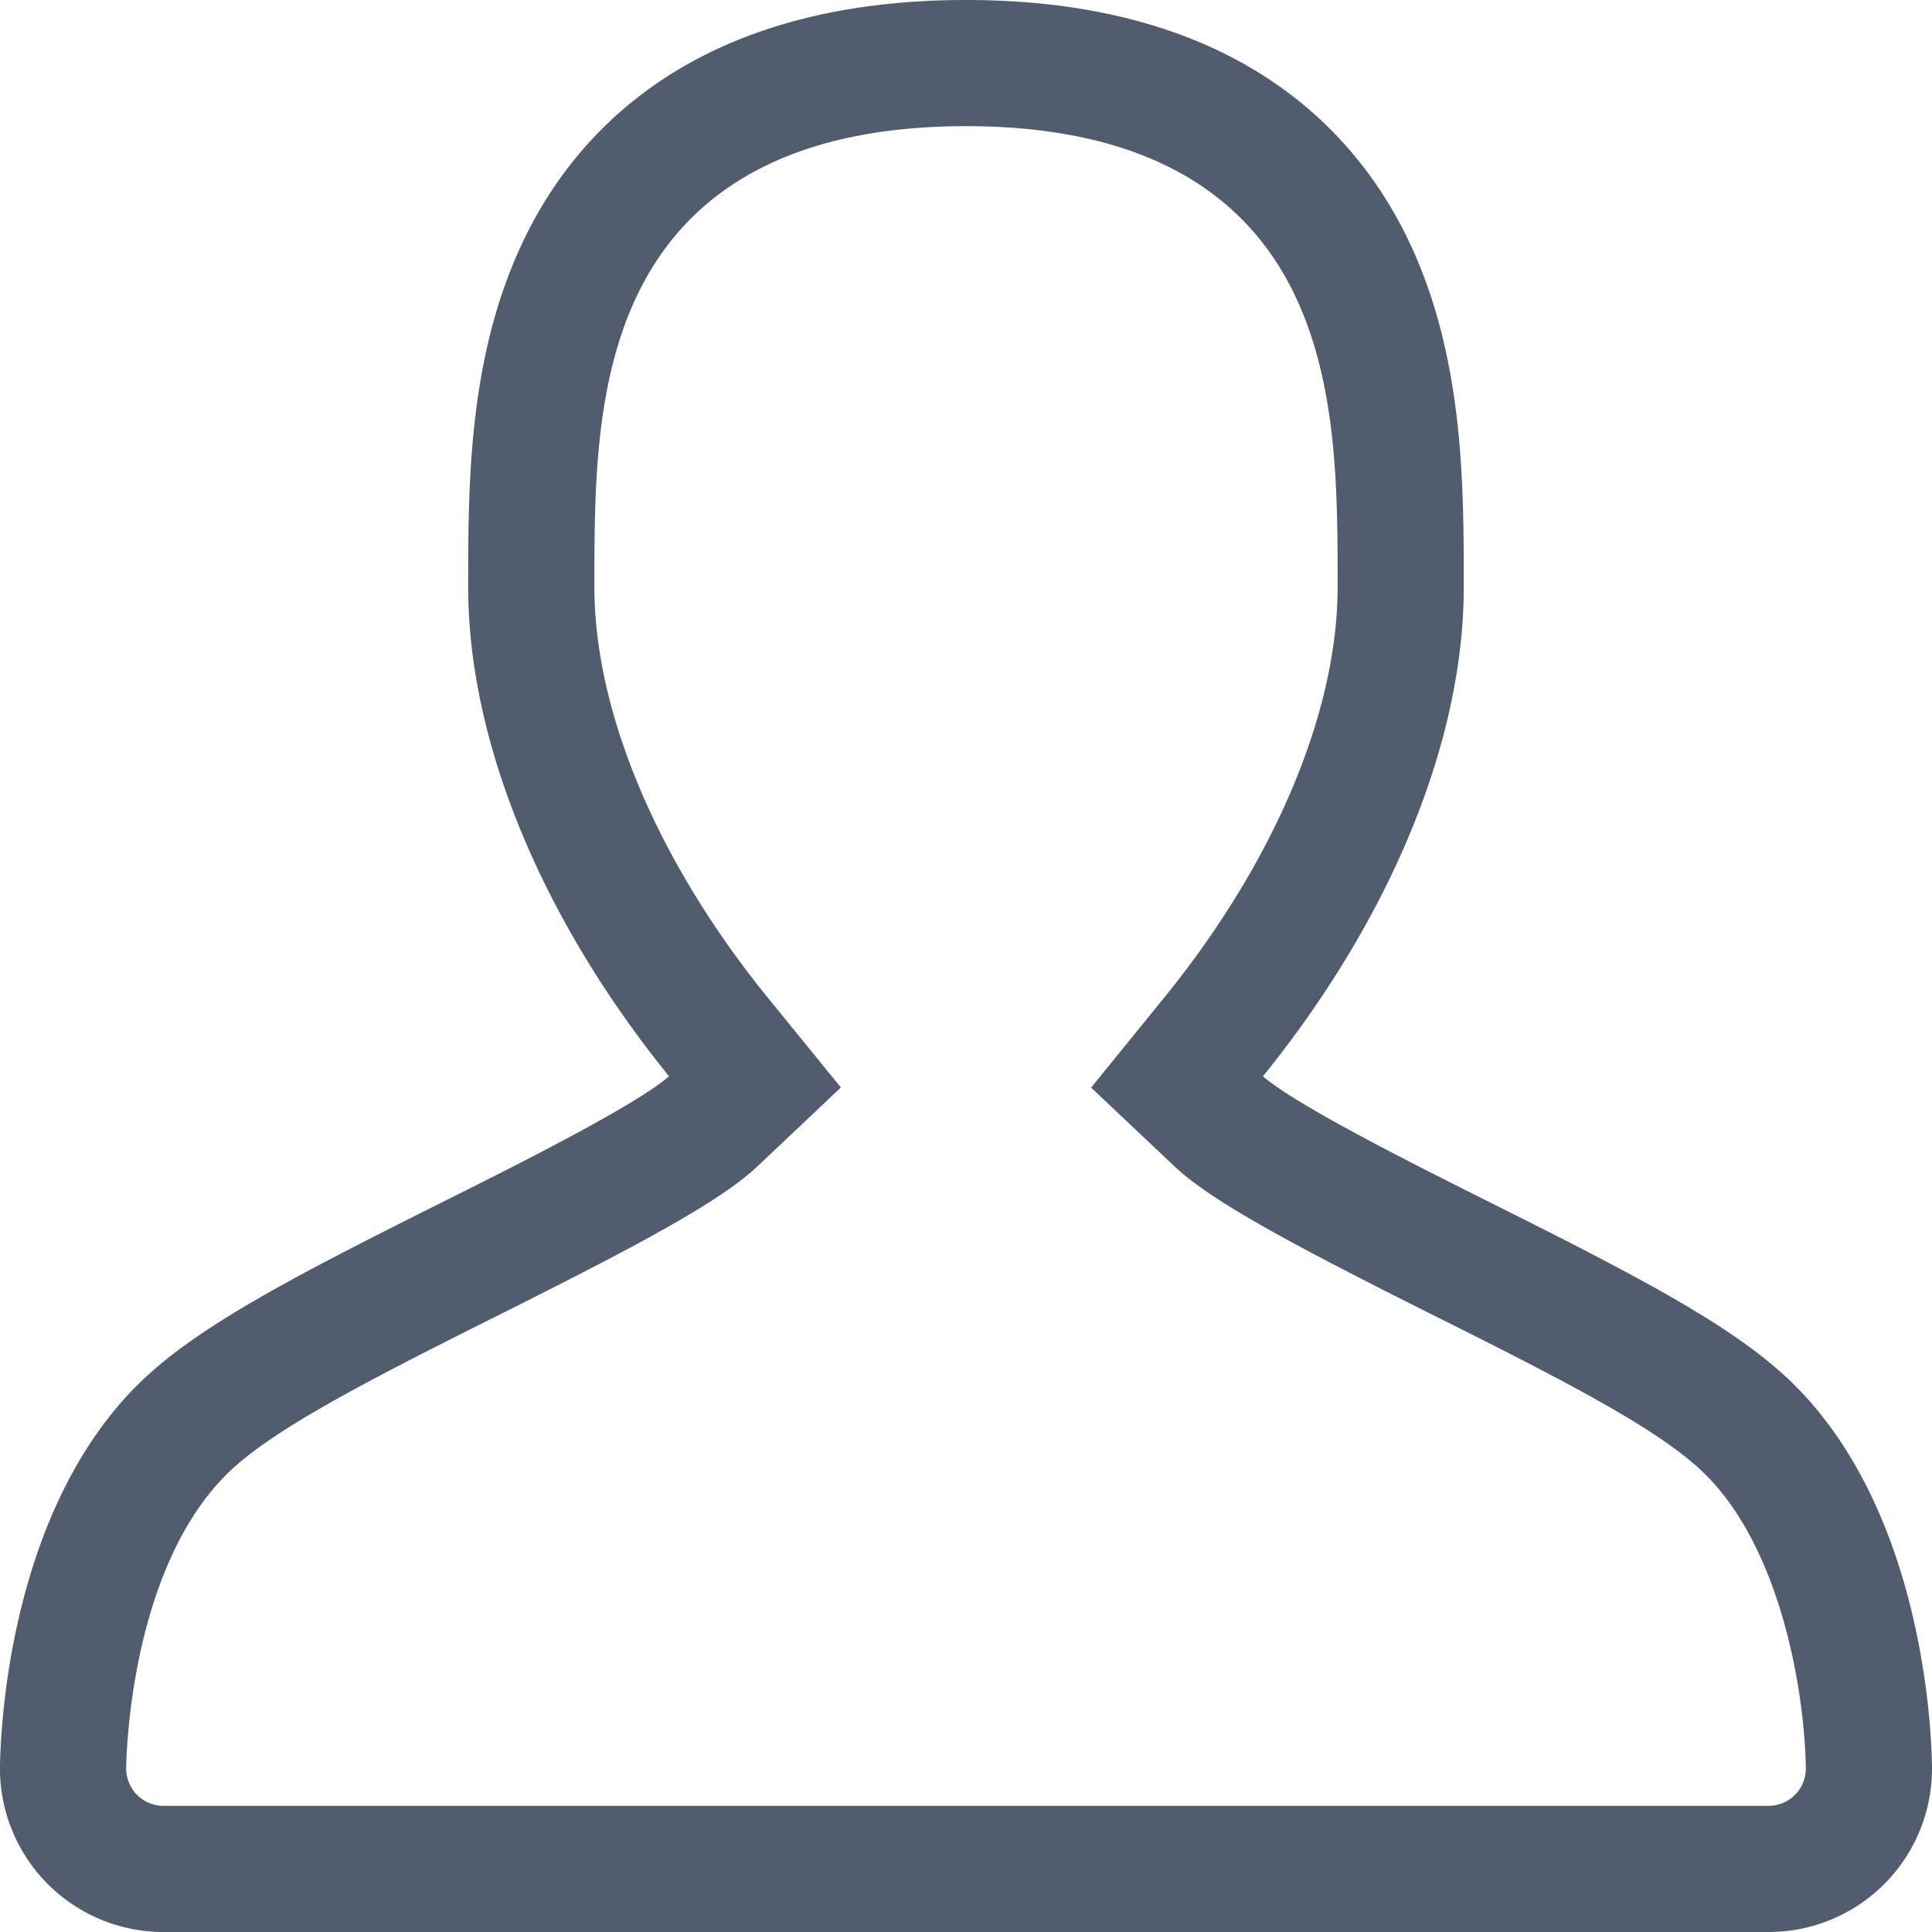 <svg xmlns="http://www.w3.org/2000/svg" width="100.3" height="100.299" viewBox="0 0 100.3 100.299">
  <g id="Icon_Profile" data-name="Icon Profile" transform="translate(0 0)">
    <path id="Profile" d="M92.929,71.884c-2.952-2.951-7.891-5.527-15.677-9.421C73.328,60.5,66.8,57.236,65.211,55.74c6.632-8.152,10.481-17.359,10.481-25.418,0-5.469,0-12.274-3.061-18.344C69.872,6.512,63.706,0,50,0S30.127,6.512,27.371,11.978c-3.065,6.07-3.065,12.875-3.065,18.344,0,8.062,3.846,17.267,10.482,25.418-1.587,1.5-8.12,4.764-12.044,6.723-7.784,3.894-12.723,6.47-15.677,9.421C.529,78.426.034,89.4,0,91.54A8.333,8.333,0,0,0,8.33,100H91.665A8.333,8.333,0,0,0,100,91.536C99.965,89.4,99.467,78.427,92.929,71.884Zm.223,21.243a2.083,2.083,0,0,1-1.487.623H8.33a2.083,2.083,0,0,1-1.48-.623,2.11,2.11,0,0,1-.6-1.492c.018-1.047.305-10.394,5.238-15.329,2.277-2.277,7.045-4.745,14.053-8.252,7.481-3.738,11.63-5.966,13.541-7.773L43.3,56.293l-3.662-4.5c-5.769-7.086-9.08-14.914-9.08-21.472,0-5.057,0-10.785,2.393-15.527C35.814,9.125,41.546,6.25,50,6.25s14.187,2.875,17.05,8.542c2.393,4.745,2.393,10.473,2.393,15.53,0,6.555-3.309,14.383-9.084,21.472L56.7,56.3l4.219,3.986c1.91,1.8,6.055,4.031,13.54,7.773,7.009,3.5,11.776,5.973,14.053,8.252,4.014,4.013,5.183,11.523,5.237,15.329A2.083,2.083,0,0,1,93.152,93.127Z" transform="translate(0.15 0.15)" fill="#515c6f" stroke="#515c6f" stroke-width="0.3"/>
  </g>
</svg>

